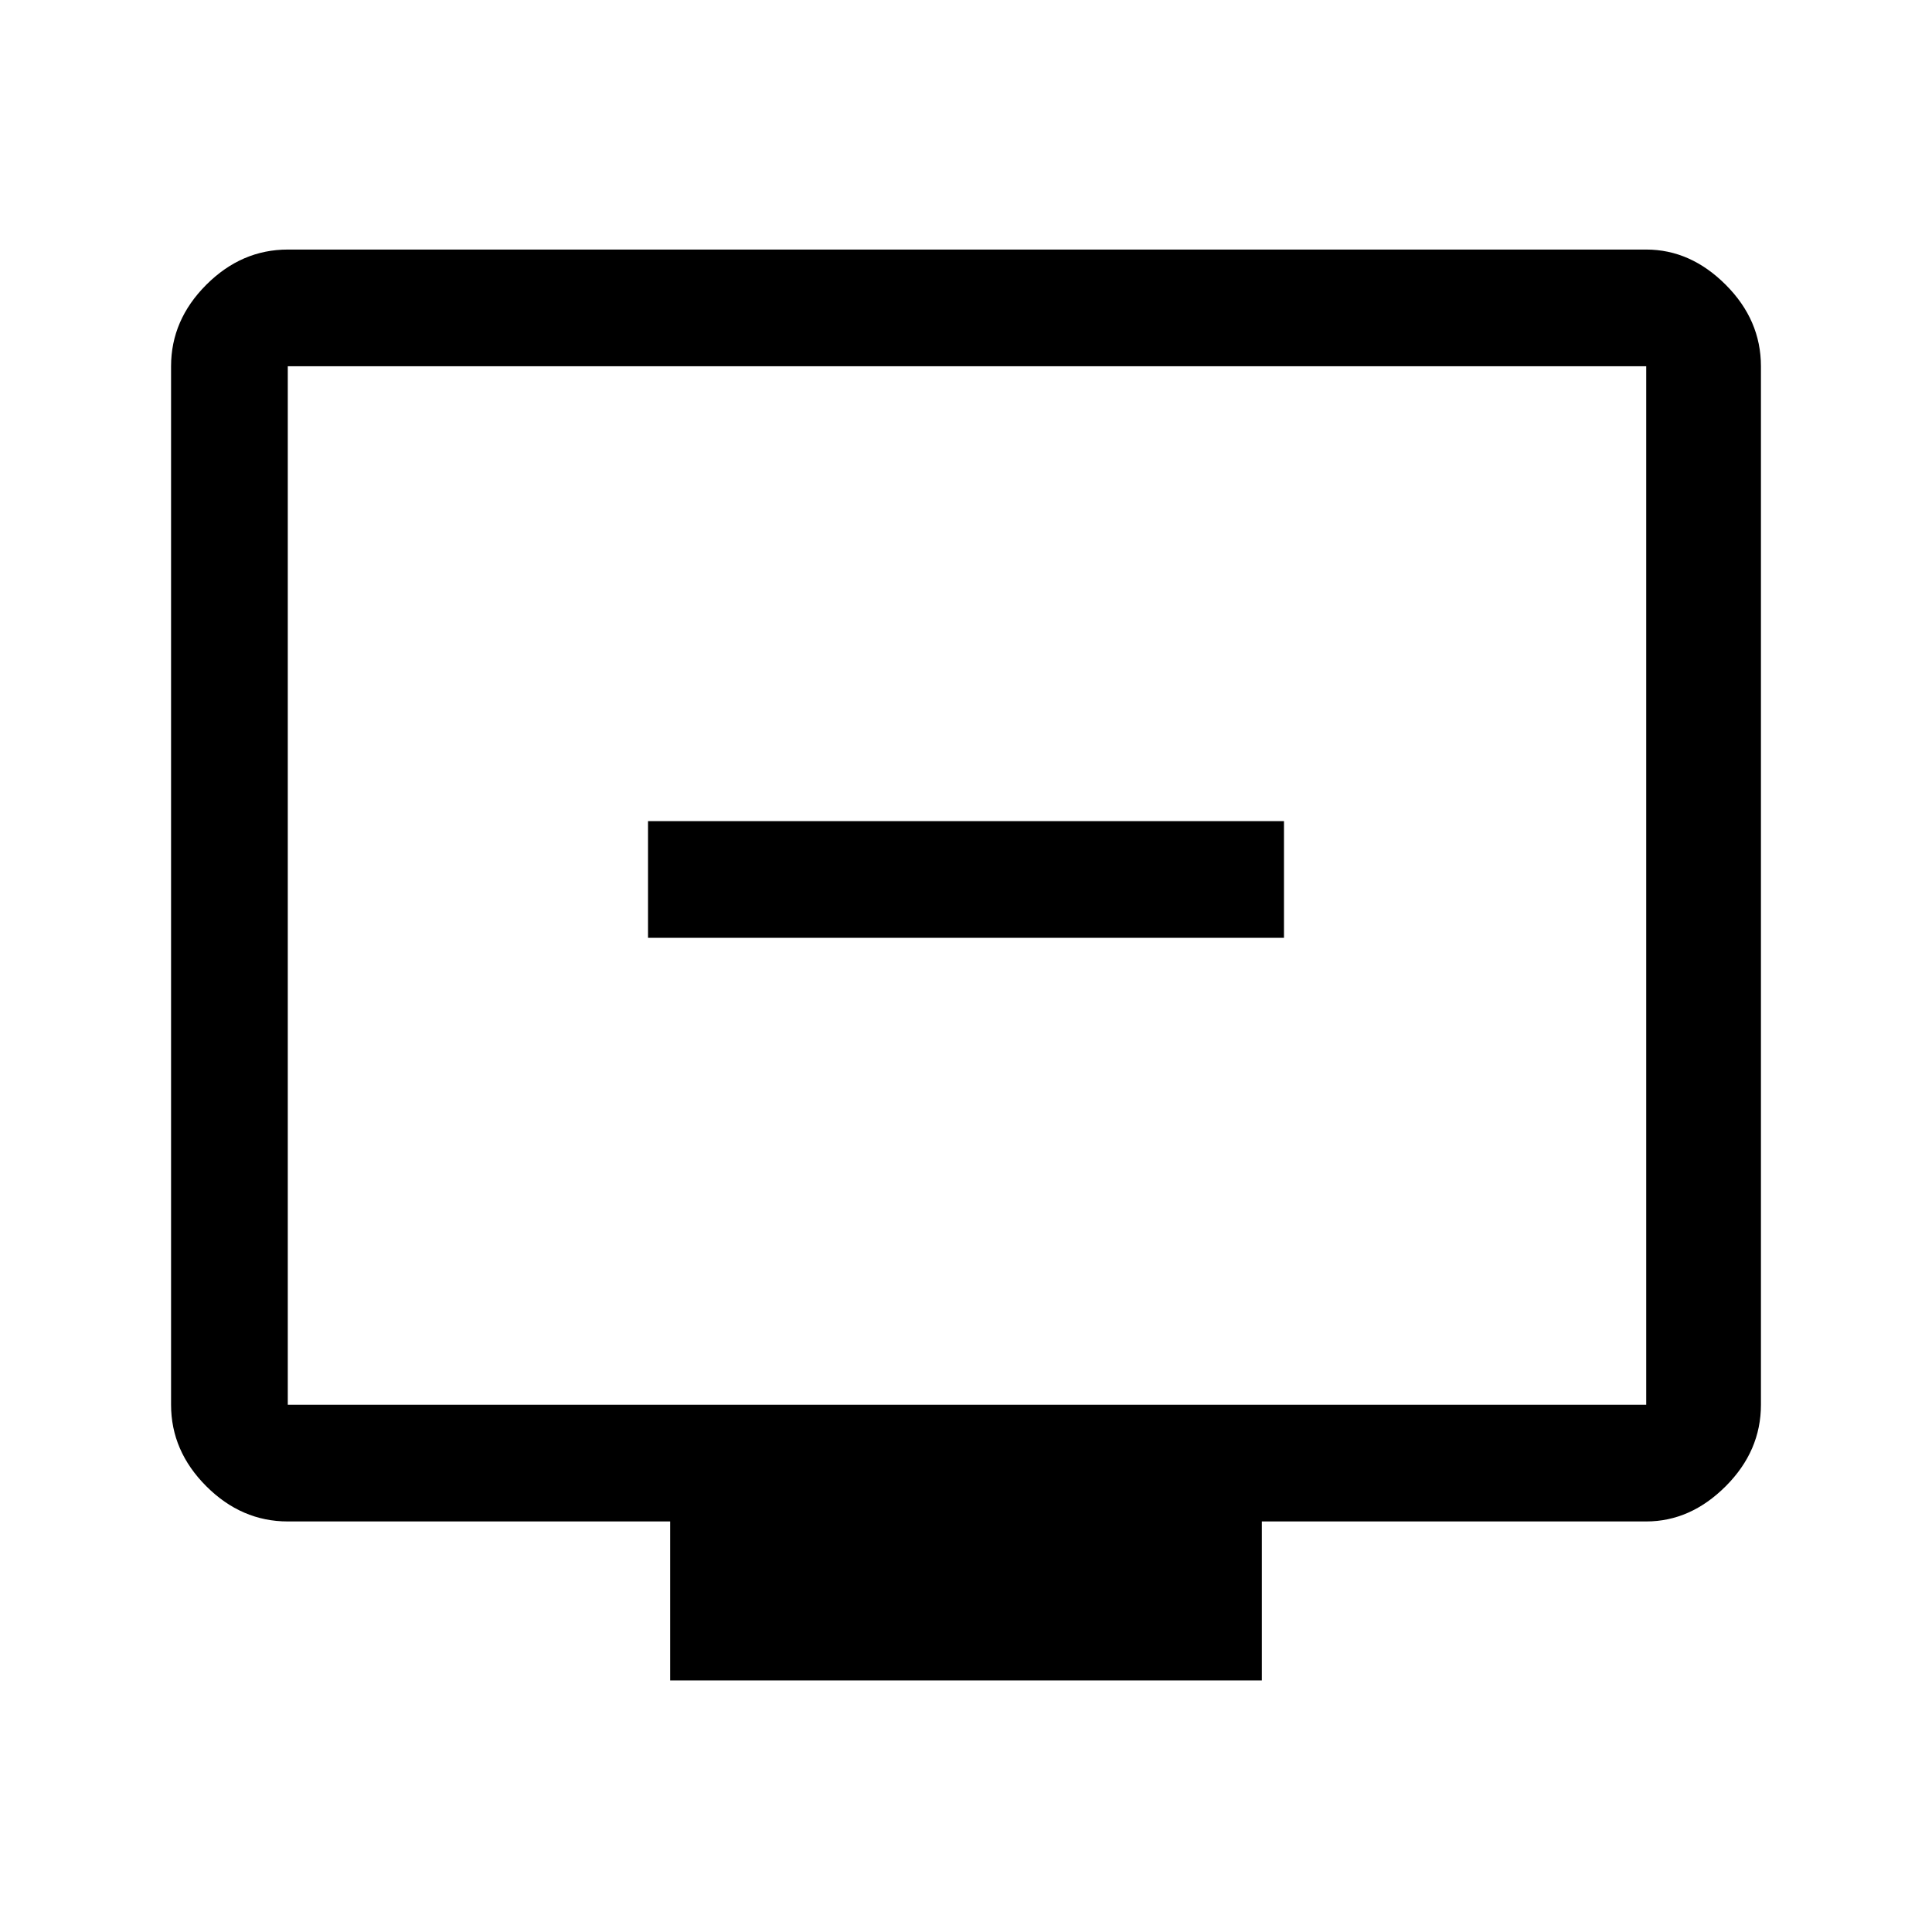 <svg xmlns="http://www.w3.org/2000/svg" height="48" width="48"><path d="M16.1 23.3h15.8v-2.9H16.1Zm.55 18.45V37.8h-9.5q-1.15 0-2.025-.875T4.25 34.9V9.1q0-1.15.875-2.025T7.15 6.2H40.9q1.1 0 1.975.875T43.75 9.1v25.8q0 1.15-.875 2.025T40.9 37.8h-9.55v3.95Zm-9.5-6.85H40.9V9.1H7.15v25.8Zm0 0V9.1v25.8Z"/></svg>